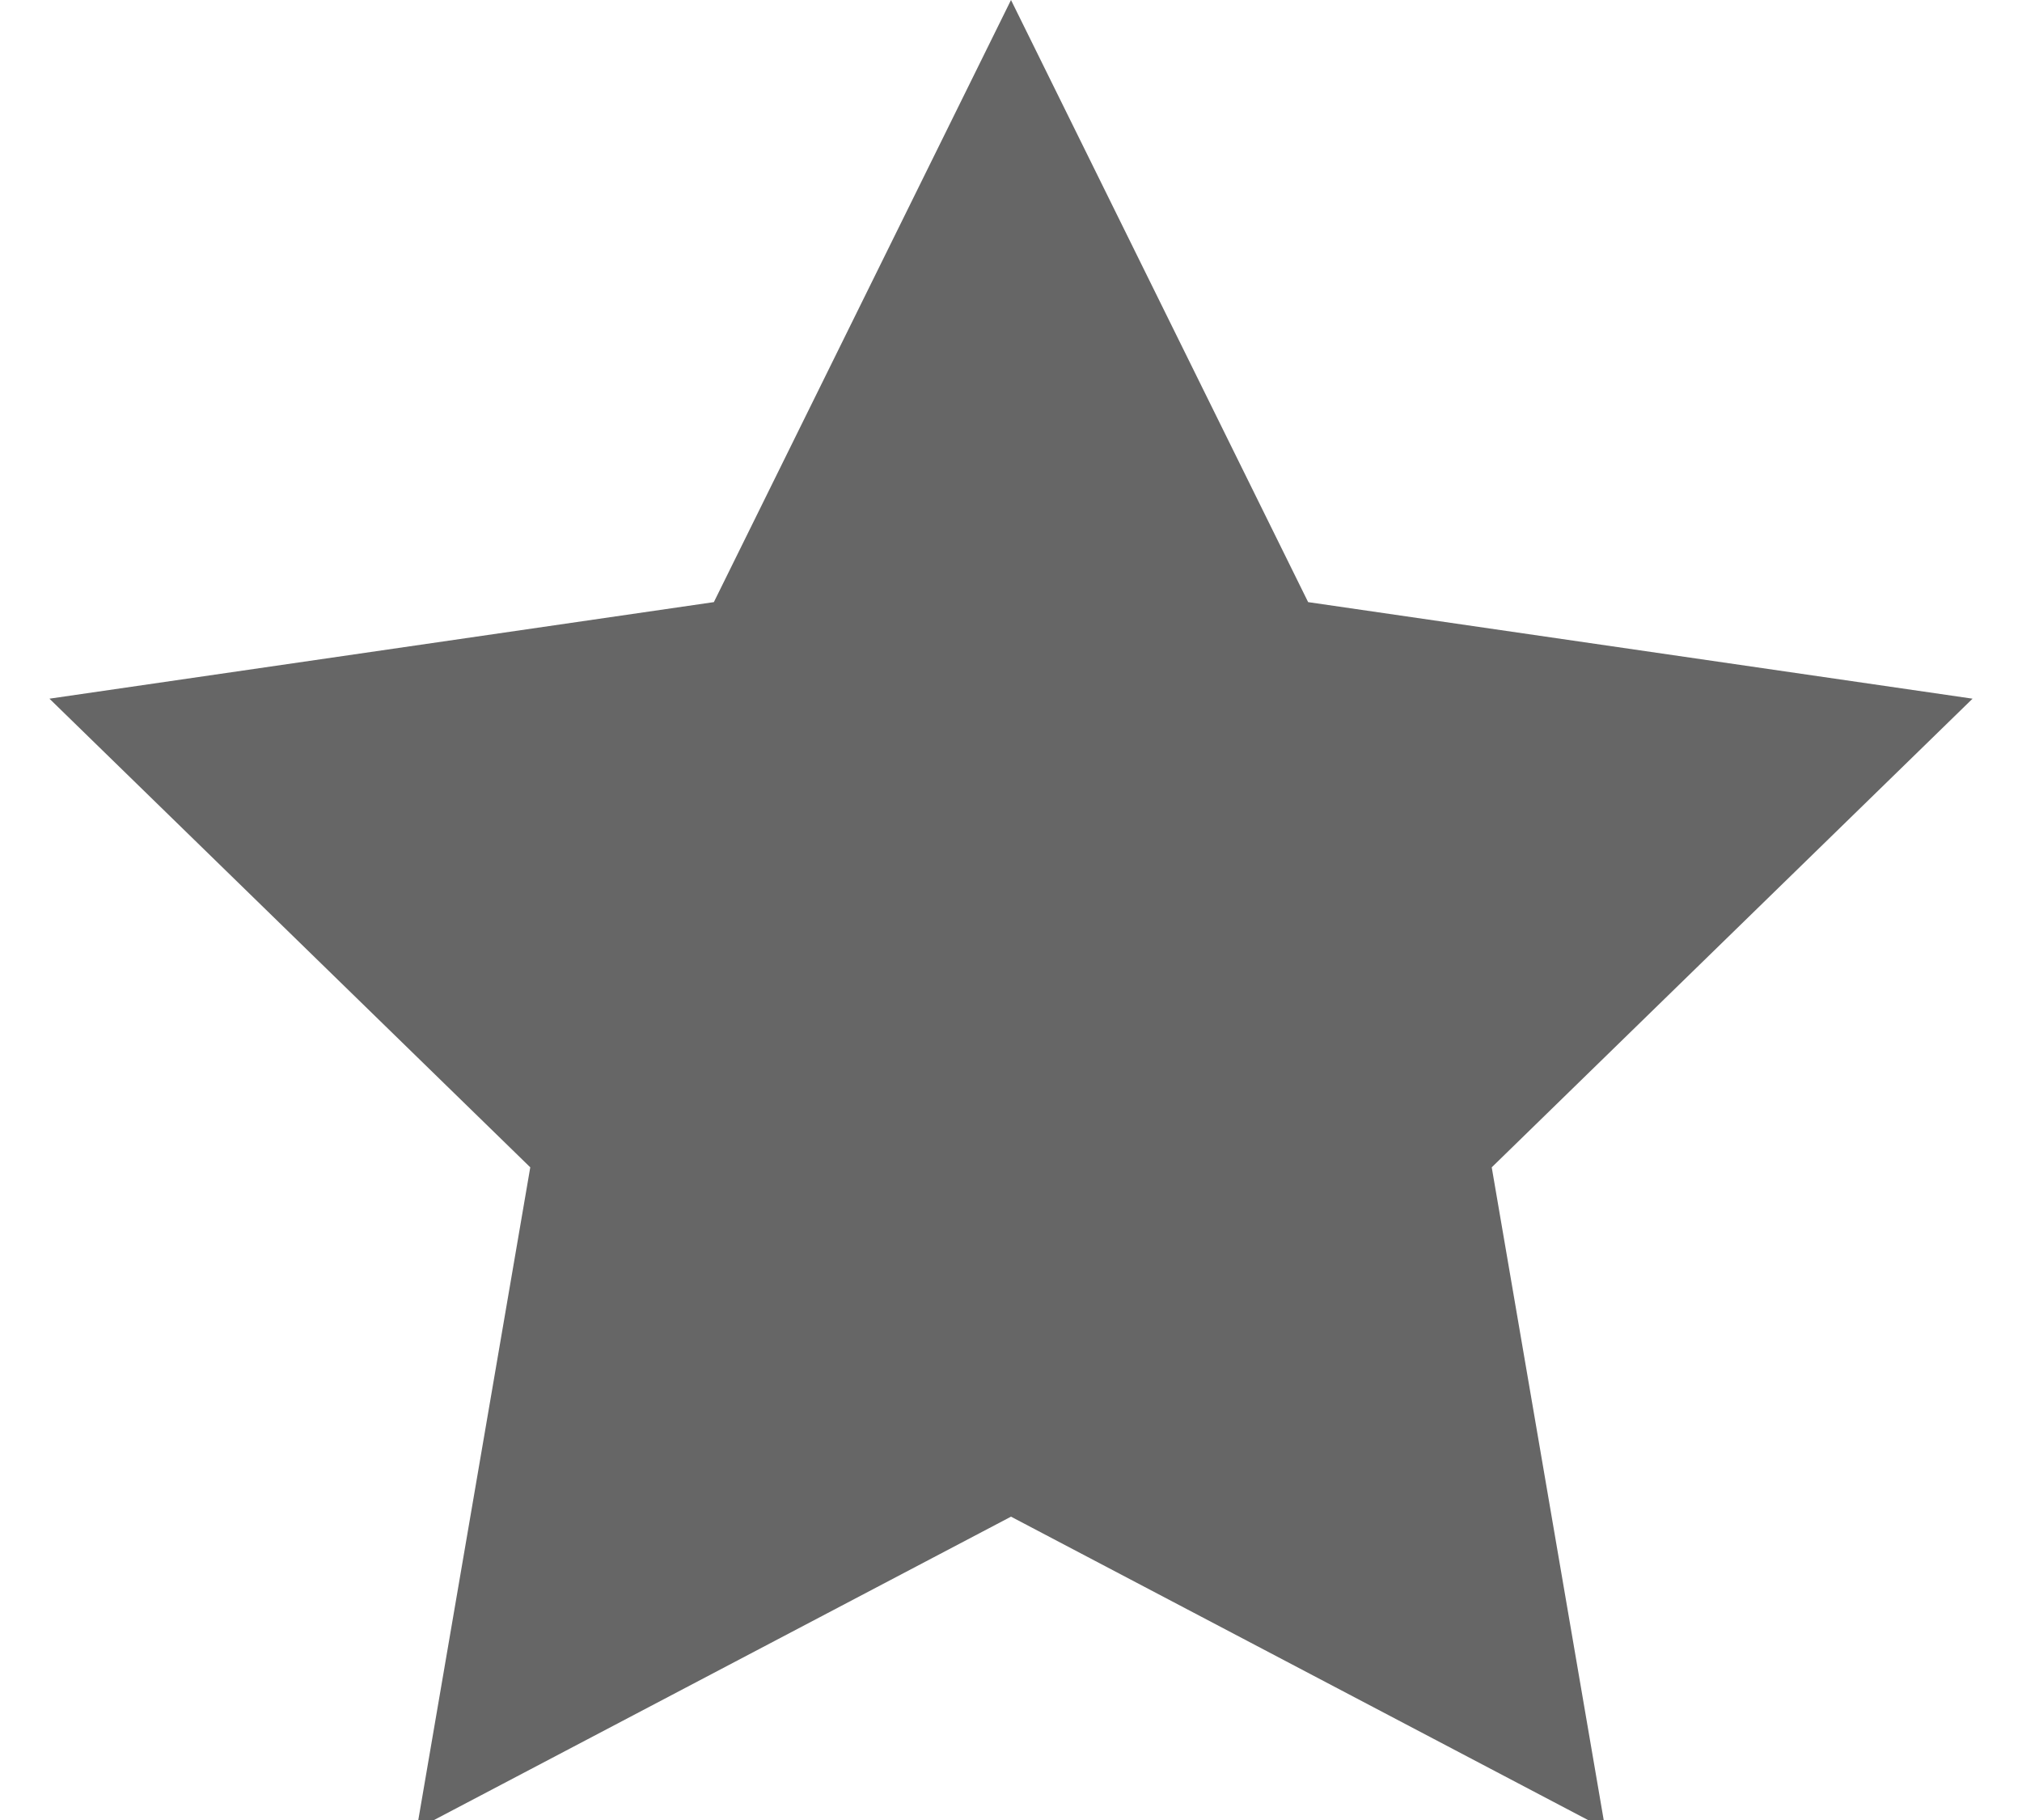<svg xmlns="http://www.w3.org/2000/svg" width="20" height="18" viewBox="0 0 20 18"><g><g><path fill="#666" d="M10 15l-5.878 3.09 1.123-6.545L.489 6.91l6.572-.955L10 0l2.939 5.955 6.572.955-4.756 4.635 1.123 6.545z"/></g></g></svg>